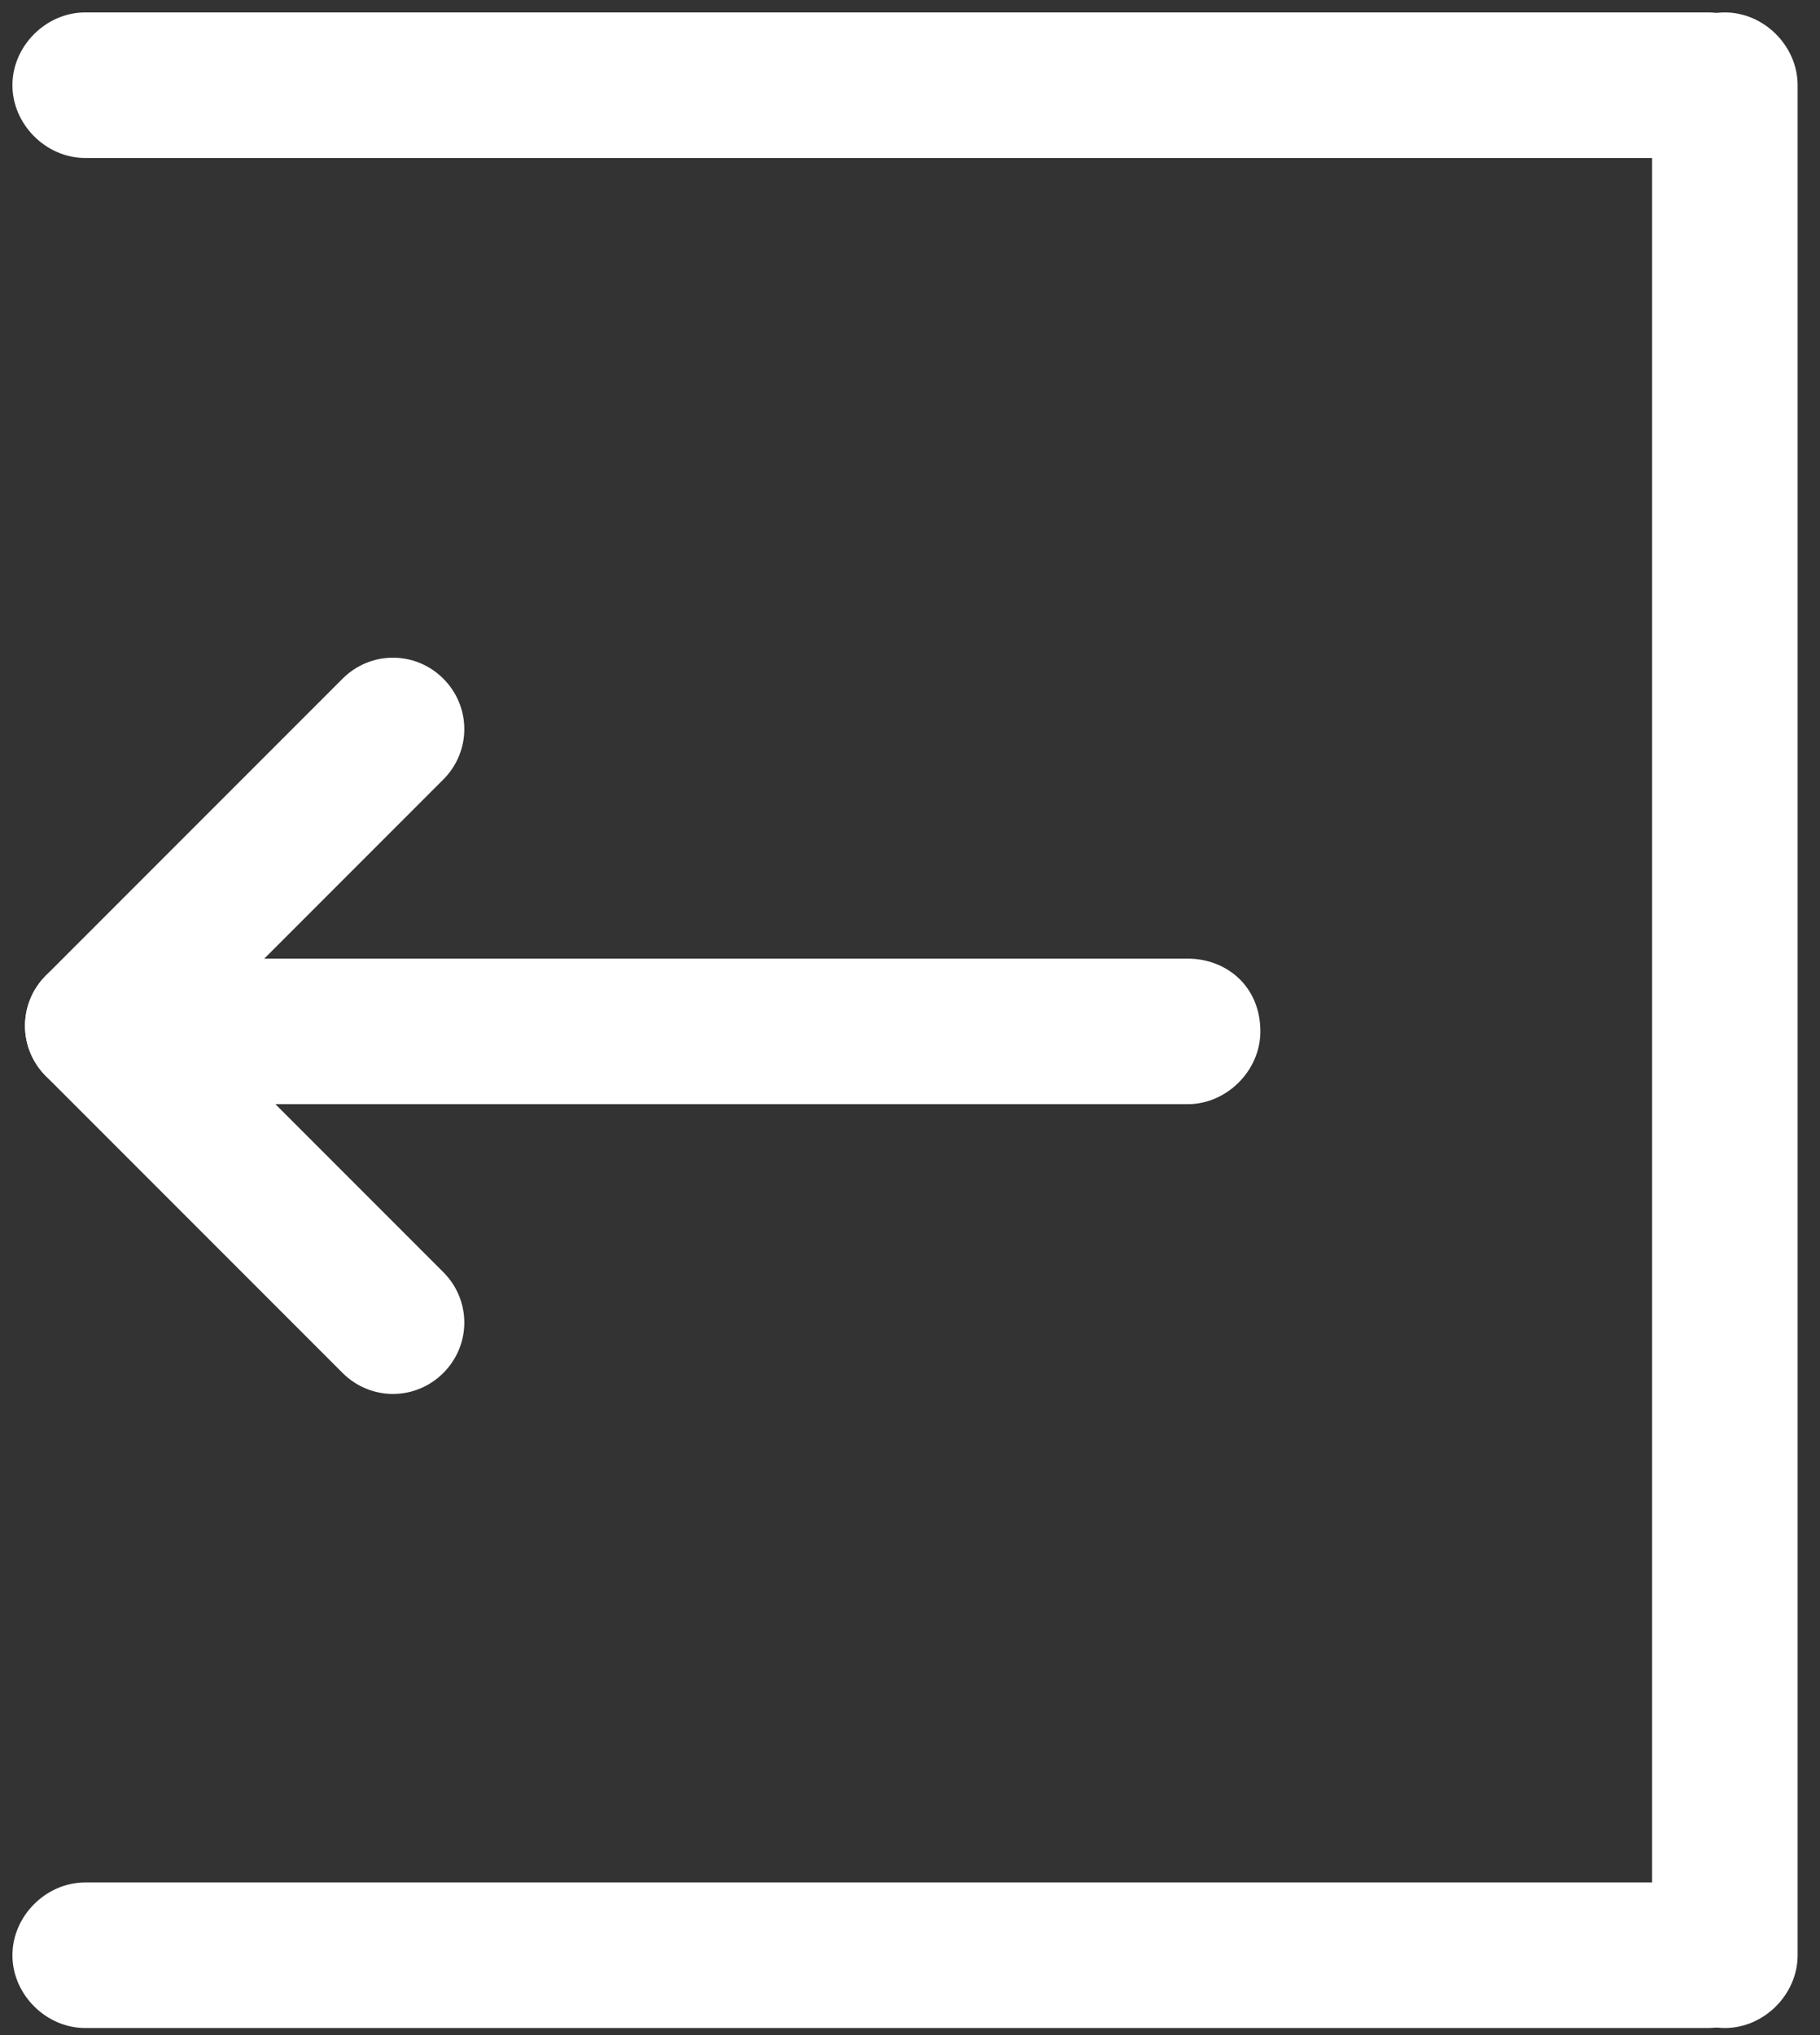 <?xml version="1.0" encoding="UTF-8"?>
<svg width="68px" height="76px" viewBox="0 0 68 76" version="1.1" xmlns="http://www.w3.org/2000/svg" xmlns:xlink="http://www.w3.org/1999/xlink" xmlns:sketch="http://www.bohemiancoding.com/sketch/ns">
    <rect x="0" y="0" width="68" height="76" fill="#333333" stroke="none"/>
    <!-- Generator: Sketch 3.5.1 (25234) - http://www.bohemiancoding.com/sketch -->
    <title>log-out</title>
    <desc>Created with Sketch.</desc>
    <defs></defs>
    <g id="Page-1" stroke="none" stroke-width="1" fill="none" fill-rule="evenodd" sketch:type="MSPage">
        <g id="Artboard-1" sketch:type="MSArtboardGroup" transform="translate(-1675, -853)" fill="#FFFFFF">
            <g id="log-out" sketch:type="MSLayerGroup" transform="translate(1674, 852)">
                <g id="Page-1" sketch:type="MSShapeGroup">
                    <g>
                        <g id="log-out">
                            <path d="M45.373,36.8 L10.873,36.8 C9.409,36.8 8.155,38.055 8.155,39.518 L8.155,39.518 C8.155,40.982 9.409,42.236 10.873,42.236 L45.373,42.236 C46.836,42.236 48.091,40.982 48.091,39.518 L48.091,39.518 C48.091,37.845 46.836,36.8 45.373,36.8 L45.373,36.8 Z" id="Shape"></path>
                            <path d="M6.482,37.427 L17.564,48.509 C18.609,49.555 18.609,51.227 17.564,52.273 L17.564,52.273 C16.518,53.318 14.845,53.318 13.8,52.273 L2.718,41.191 C1.673,40.145 1.673,38.473 2.718,37.427 L2.718,37.427 C3.764,36.382 5.436,36.382 6.482,37.427 L6.482,37.427 Z" id="Shape"></path>
                            <path d="M2.718,37.427 L13.8,26.345 C14.845,25.3 16.518,25.3 17.564,26.345 L17.564,26.345 C18.609,27.391 18.609,29.064 17.564,30.109 L6.482,41.191 C5.436,42.236 3.764,42.236 2.718,41.191 L2.718,41.191 C1.673,40.145 1.673,38.473 2.718,37.427 L2.718,37.427 Z" id="Shape"></path>
                            <path d="M4.182,6.9 L64.818,6.9 C66.282,6.9 67.536,5.645 67.536,4.182 L67.536,4.182 C67.536,2.718 66.282,1.464 64.818,1.464 L4.182,1.464 C2.718,1.464 1.464,2.718 1.464,4.182 L1.464,4.182 C1.464,5.645 2.718,6.9 4.182,6.9 L4.182,6.9 Z" id="Shape"></path>
                            <path d="M4.182,76.736 L64.818,76.736 C66.282,76.736 67.536,75.482 67.536,74.018 L67.536,74.018 C67.536,72.555 66.282,71.3 64.818,71.3 L4.182,71.3 C2.718,71.3 1.464,72.555 1.464,74.018 L1.464,74.018 C1.464,75.482 2.718,76.736 4.182,76.736 L4.182,76.736 Z" id="Shape"></path>
                            <path d="M62.727,4.182 L62.727,74.018 C62.727,75.482 63.982,76.736 65.445,76.736 L65.445,76.736 C66.909,76.736 68.164,75.482 68.164,74.018 L68.164,4.182 C68.164,2.718 66.909,1.464 65.445,1.464 L65.445,1.464 C63.982,1.464 62.727,2.718 62.727,4.182 L62.727,4.182 Z" id="Shape"></path>
                        </g>
                    </g>
                </g>
            </g>
        </g>
    </g>
</svg>